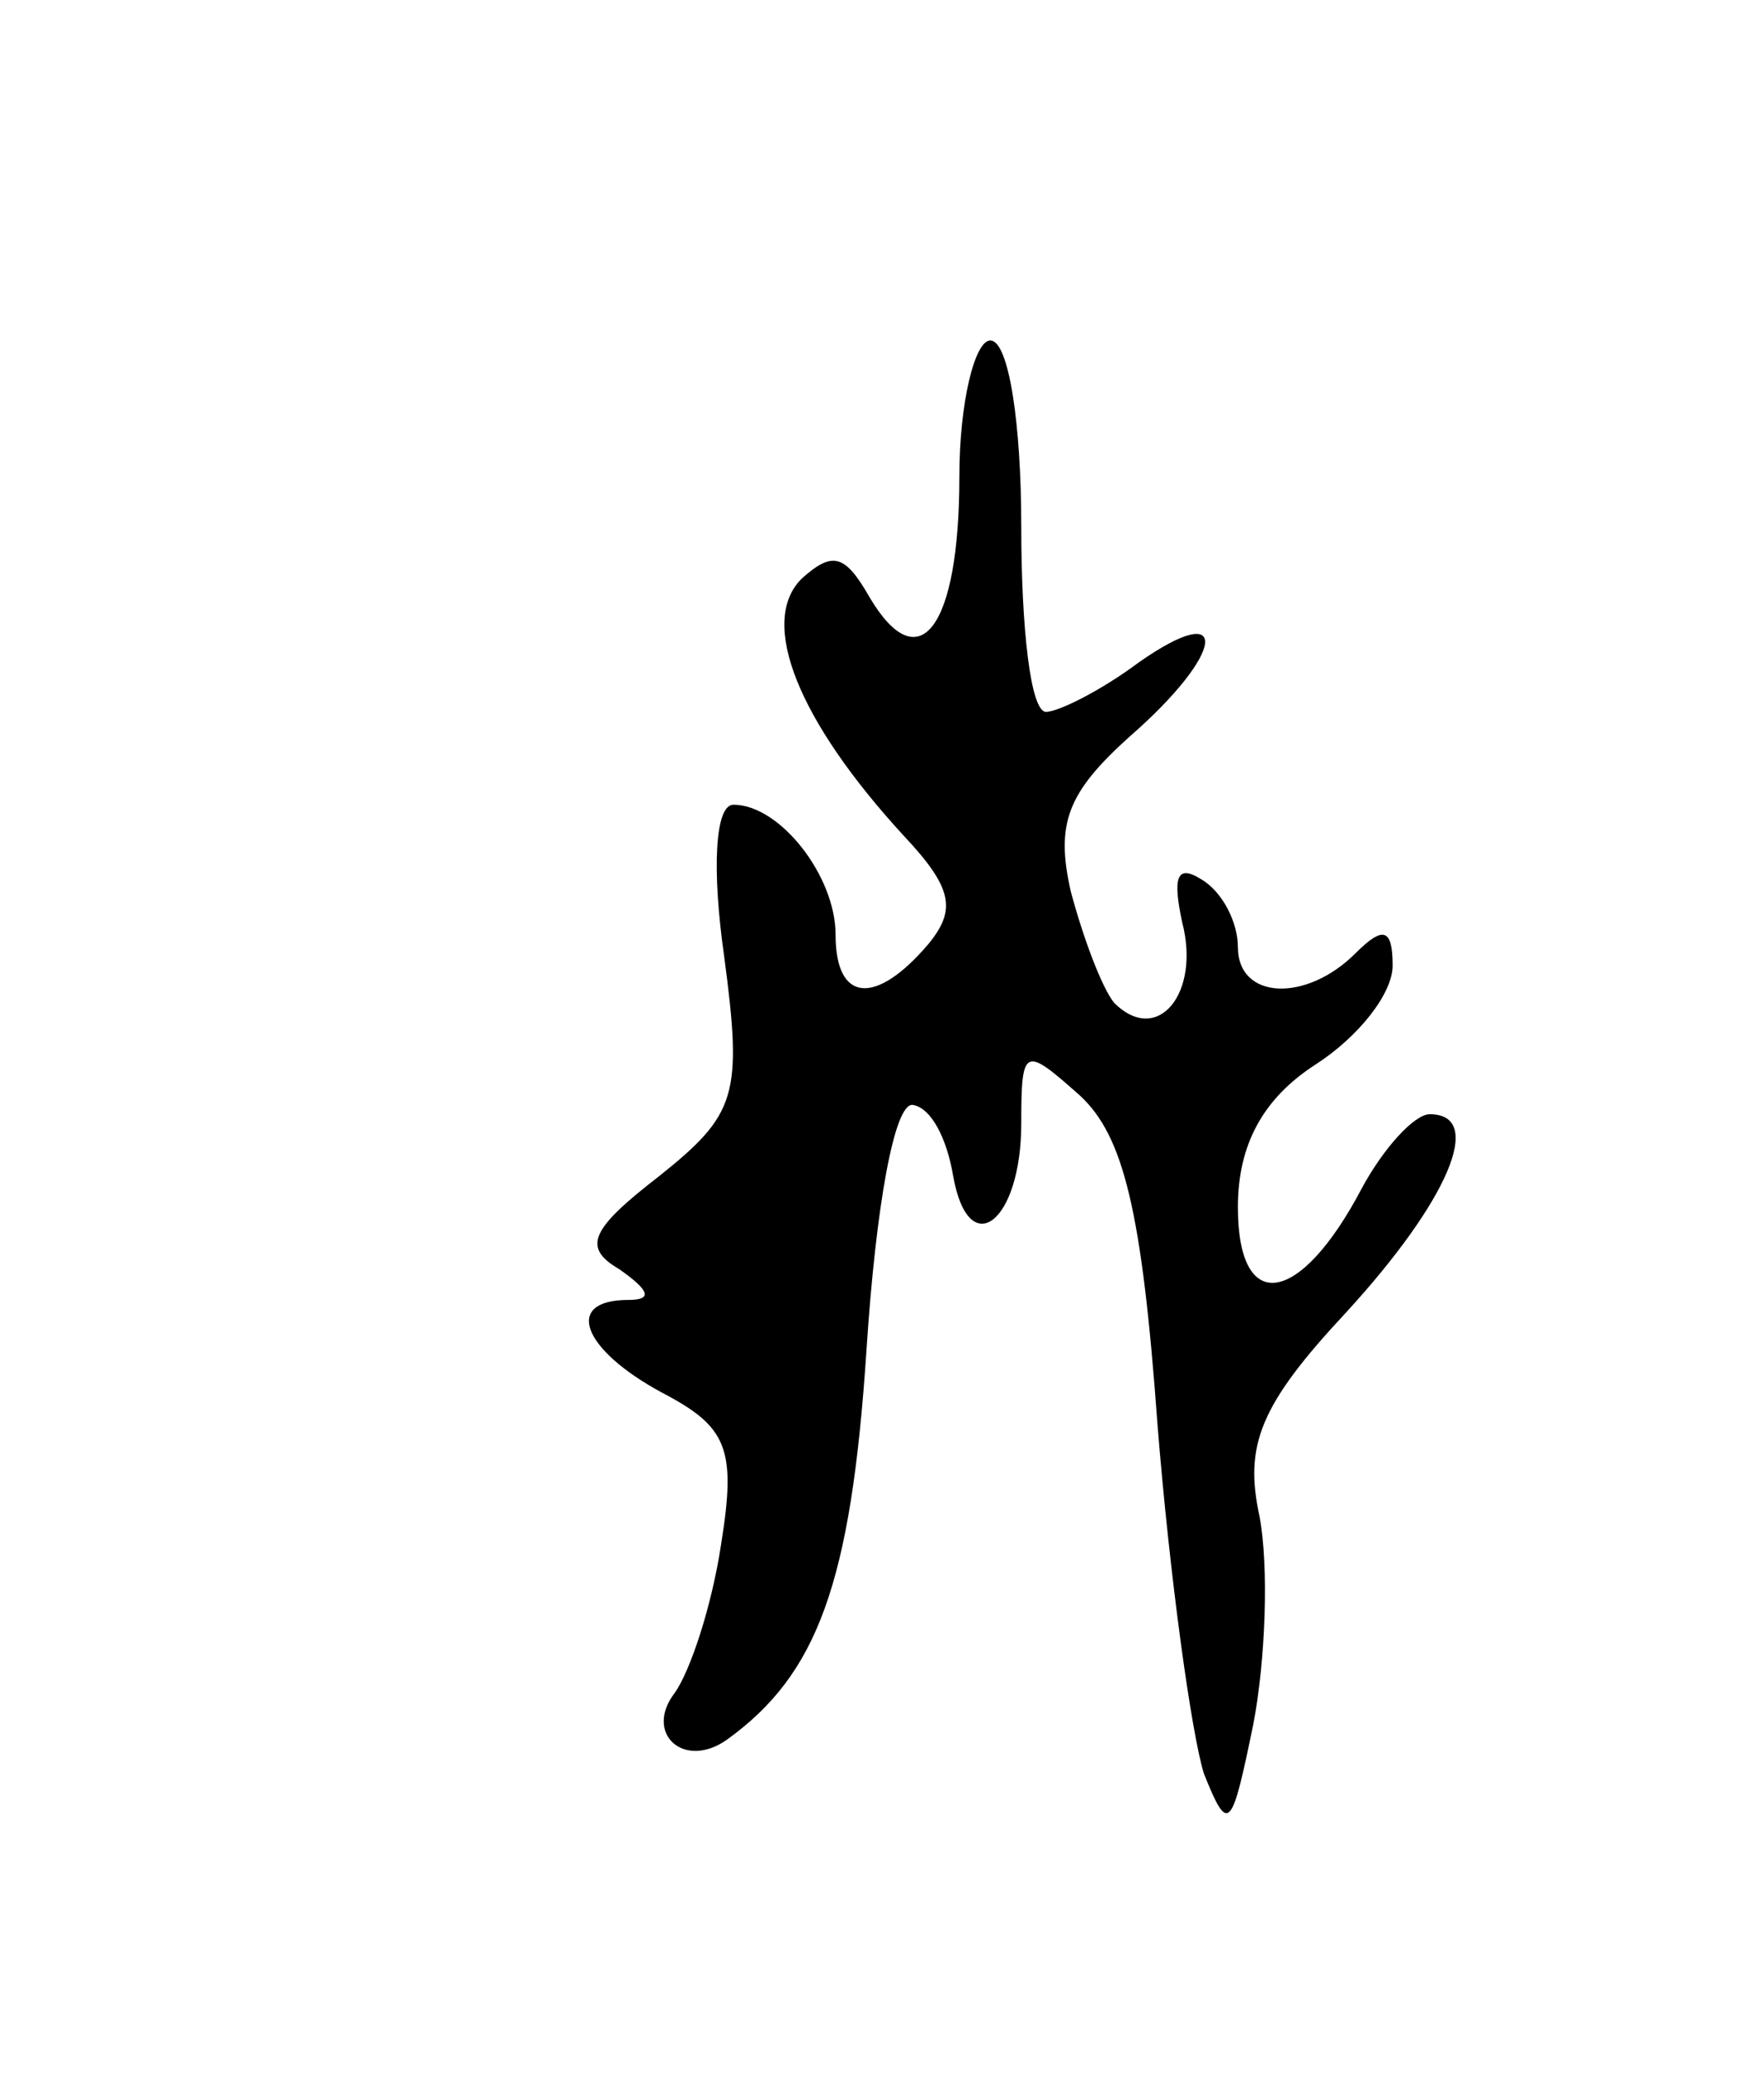 <svg version="1.0" xmlns="http://www.w3.org/2000/svg"
 width="57pt" height="67pt" viewBox="0 0 57 67"
 preserveAspectRatio="xMidYMid meet">
<g transform="translate(0,67) scale(0.1,-0.1)"
fill="#000000" stroke="none">
<path d="M310 516 c0 -49 -13 -66 -29 -39 -8 14 -12 15 -22 6 -14 -14 -1 -46
33 -83 16 -17 17 -24 8 -35 -17 -20 -30 -19 -30 3 0 19 -18 42 -33 42 -6 0 -7
-21 -3 -49 6 -45 4 -51 -21 -71 -22 -17 -25 -23 -13 -30 10 -7 11 -10 3 -10
-21 0 -15 -16 11 -30 21 -11 24 -18 19 -49 -3 -20 -10 -41 -15 -48 -10 -13 3
-25 17 -15 29 21 40 50 45 126 3 46 9 80 15 79 6 -1 11 -11 13 -23 5 -28 22
-15 22 17 0 25 1 25 19 9 14 -13 20 -37 25 -106 4 -50 11 -100 15 -113 8 -20
9 -18 16 16 4 21 5 51 2 67 -5 23 0 36 28 66 33 36 45 64 27 64 -5 0 -15 -11
-22 -24 -20 -38 -40 -41 -40 -6 0 20 8 35 25 46 14 9 25 23 25 32 0 12 -3 13
-12 4 -16 -16 -38 -15 -38 2 0 8 -5 18 -12 22 -8 5 -9 0 -6 -14 6 -23 -8 -40
-22 -26 -4 5 -10 21 -14 36 -5 22 -1 32 19 50 31 27 33 45 3 24 -12 -9 -26
-16 -30 -16 -5 0 -8 27 -8 60 0 33 -4 60 -10 60 -5 0 -10 -20 -10 -44z"/>
</g>
</svg>
